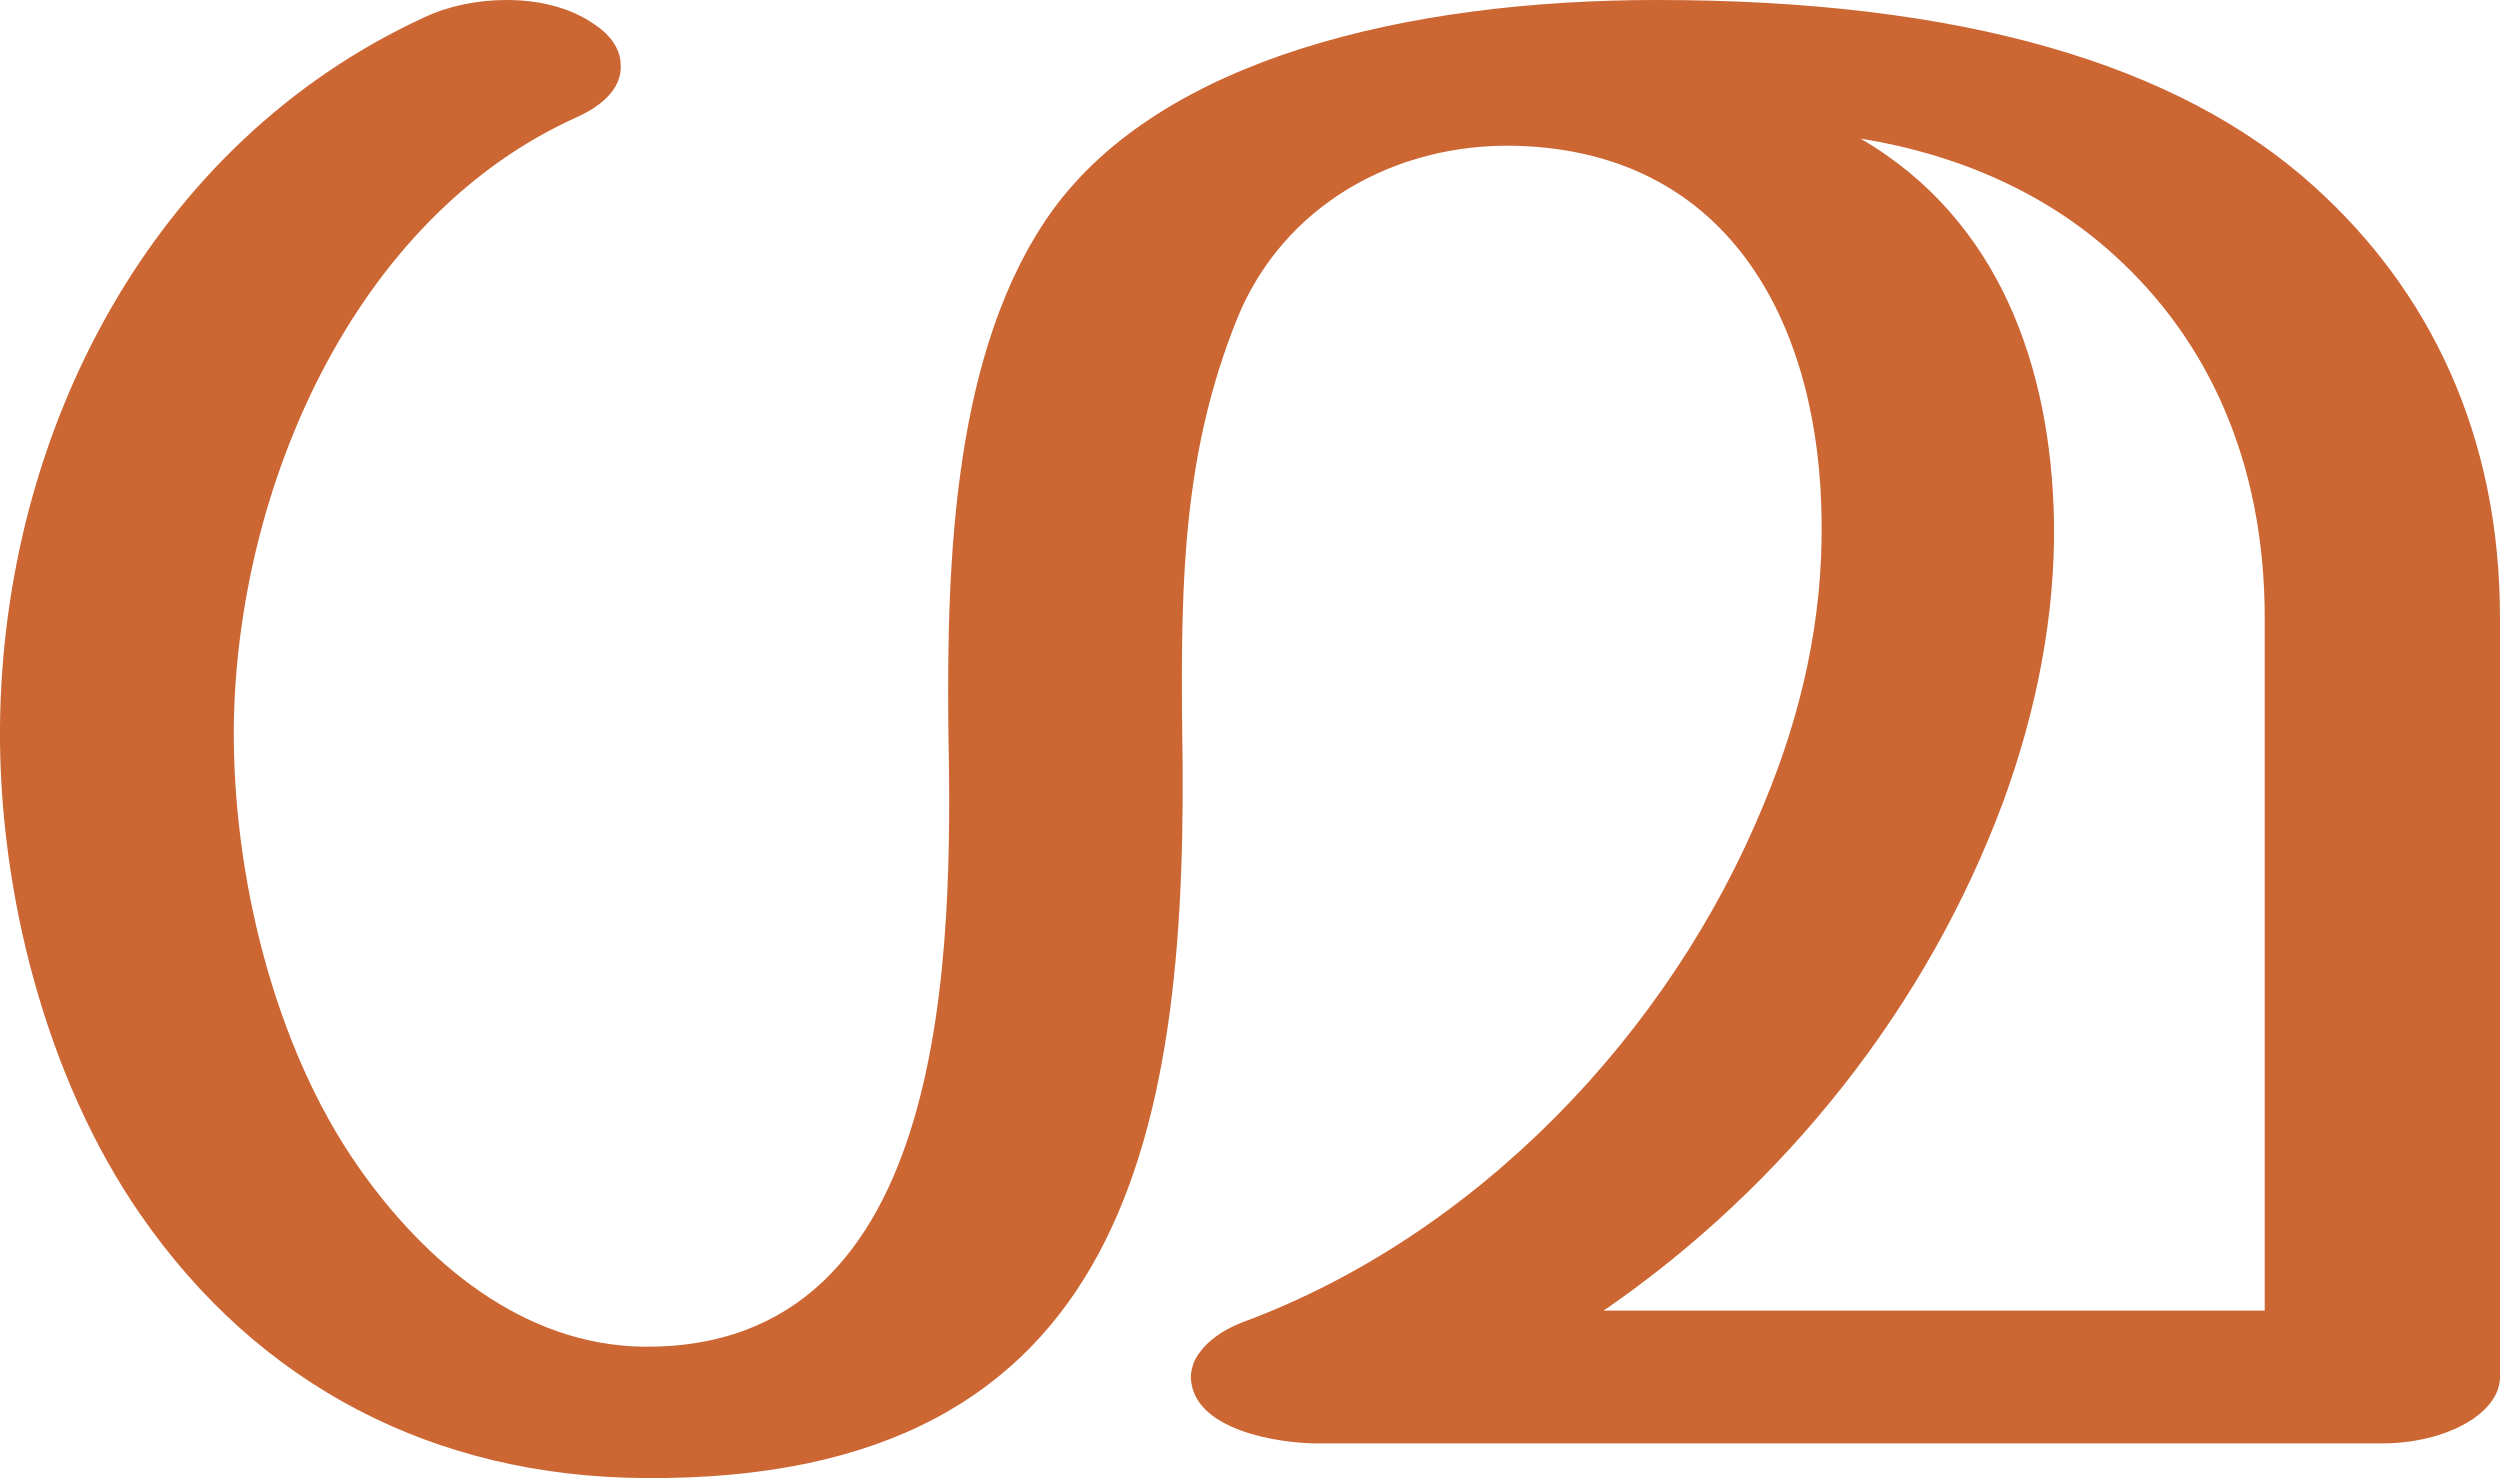 <?xml version="1.0" encoding="UTF-8"?>
<!DOCTYPE svg PUBLIC "-//W3C//DTD SVG 1.1//EN" "http://www.w3.org/Graphics/SVG/1.1/DTD/svg11.dtd">
<!-- Creator: CorelDRAW X8 -->
<svg xmlns="http://www.w3.org/2000/svg" xml:space="preserve" width="1732px" height="1024px" version="1.1" style="shape-rendering:geometricPrecision; text-rendering:geometricPrecision; image-rendering:optimizeQuality; fill-rule:evenodd; clip-rule:evenodd"
viewBox="0 0 1732 1024"
 xmlns:xlink="http://www.w3.org/1999/xlink">
 <defs>
  <style type="text/css">
   <![CDATA[
    .fil0 {fill:#CC6633;fill-rule:nonzero}
   ]]>
  </style>
 </defs>
 <g id="Layer_x0020_1">
  <path class="fil0" d="M857 221c-37,92 -39,179 -38,282 5,277 -35,524 -373,521 -145,-1 -267,-64 -349,-183 -65,-94 -98,-223 -97,-338 2,-204 105,-404 294,-491 17,-8 37,-12 57,-12 22,0 44,5 61,17 12,8 18,18 18,28 1,14 -10,27 -30,36 -156,70 -236,259 -238,422 -1,103 28,222 86,305 46,66 114,124 198,125 214,2 214,-276 211,-430 -1,-113 3,-261 72,-357 76,-105 245,-146 419,-146 210,0 361,44 455,129 80,72 129,172 129,299l0 526c0,25 -37,46 -82,46l-737 0c-27,0 -87,-9 -88,-46 0,-3 1,-7 2,-10 5,-11 16,-21 34,-28 162,-60 296,-200 361,-359 26,-62 41,-128 40,-196 -1,-131 -60,-256 -212,-260 -83,-2 -161,41 -193,120zm432 -125c96,56 132,158 134,265 1,65 -12,131 -35,194 -53,143 -152,267 -277,353l458 0 0 -480c0,-109 -40,-193 -104,-251 -47,-43 -108,-70 -176,-81z"/>
 </g>
</svg>
